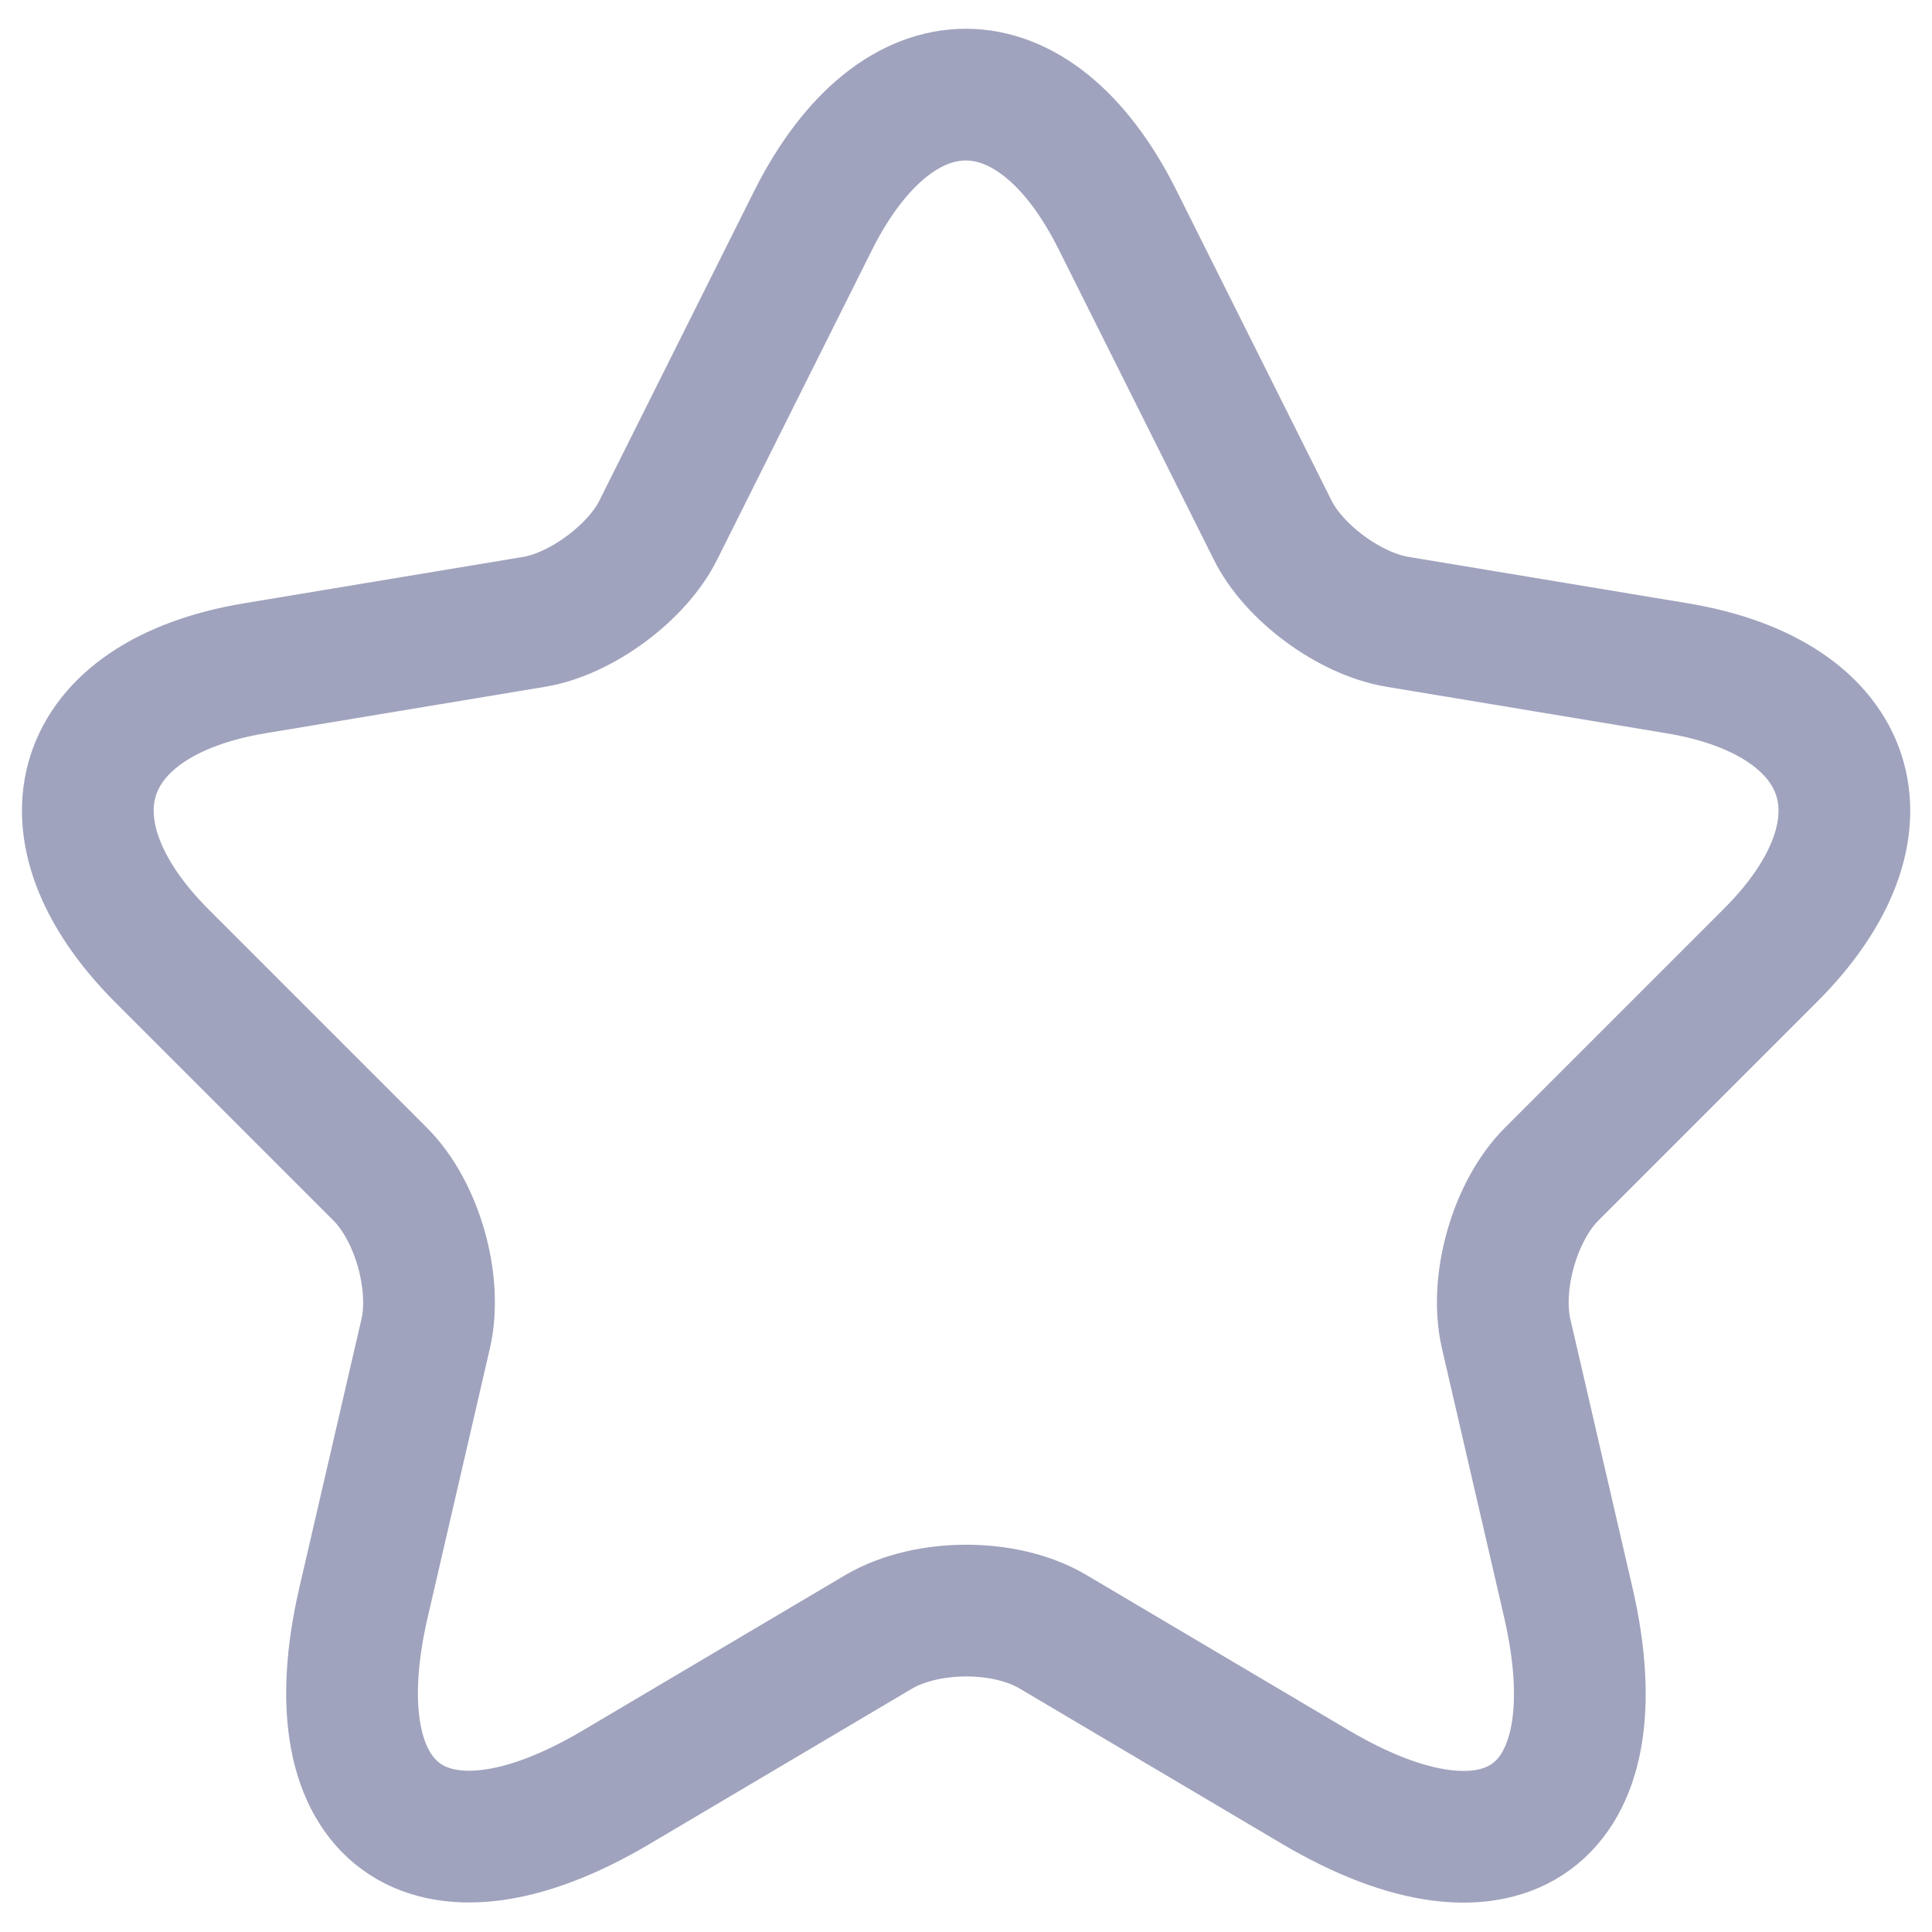 <svg width="22" height="22" viewBox="0 0 22 22" fill="none" xmlns="http://www.w3.org/2000/svg">
<path d="M12.729 2.51L14.489 6.03C14.729 6.52 15.369 6.99 15.909 7.08L19.099 7.61C21.139 7.95 21.619 9.43 20.149 10.89L17.669 13.37C17.249 13.79 17.019 14.6 17.149 15.18L17.859 18.25C18.419 20.68 17.129 21.62 14.979 20.35L11.989 18.58C11.449 18.26 10.559 18.26 10.009 18.58L7.019 20.35C4.879 21.62 3.579 20.67 4.139 18.25L4.849 15.18C4.979 14.6 4.749 13.79 4.329 13.37L1.849 10.89C0.389 9.43 0.859 7.95 2.899 7.61L6.089 7.08C6.619 6.99 7.259 6.52 7.499 6.03L9.259 2.51C10.219 0.6 11.779 0.6 12.729 2.51Z" stroke="#A0A3BD" stroke-width="1.5" stroke-linecap="round" stroke-linejoin="round"/>
</svg>
